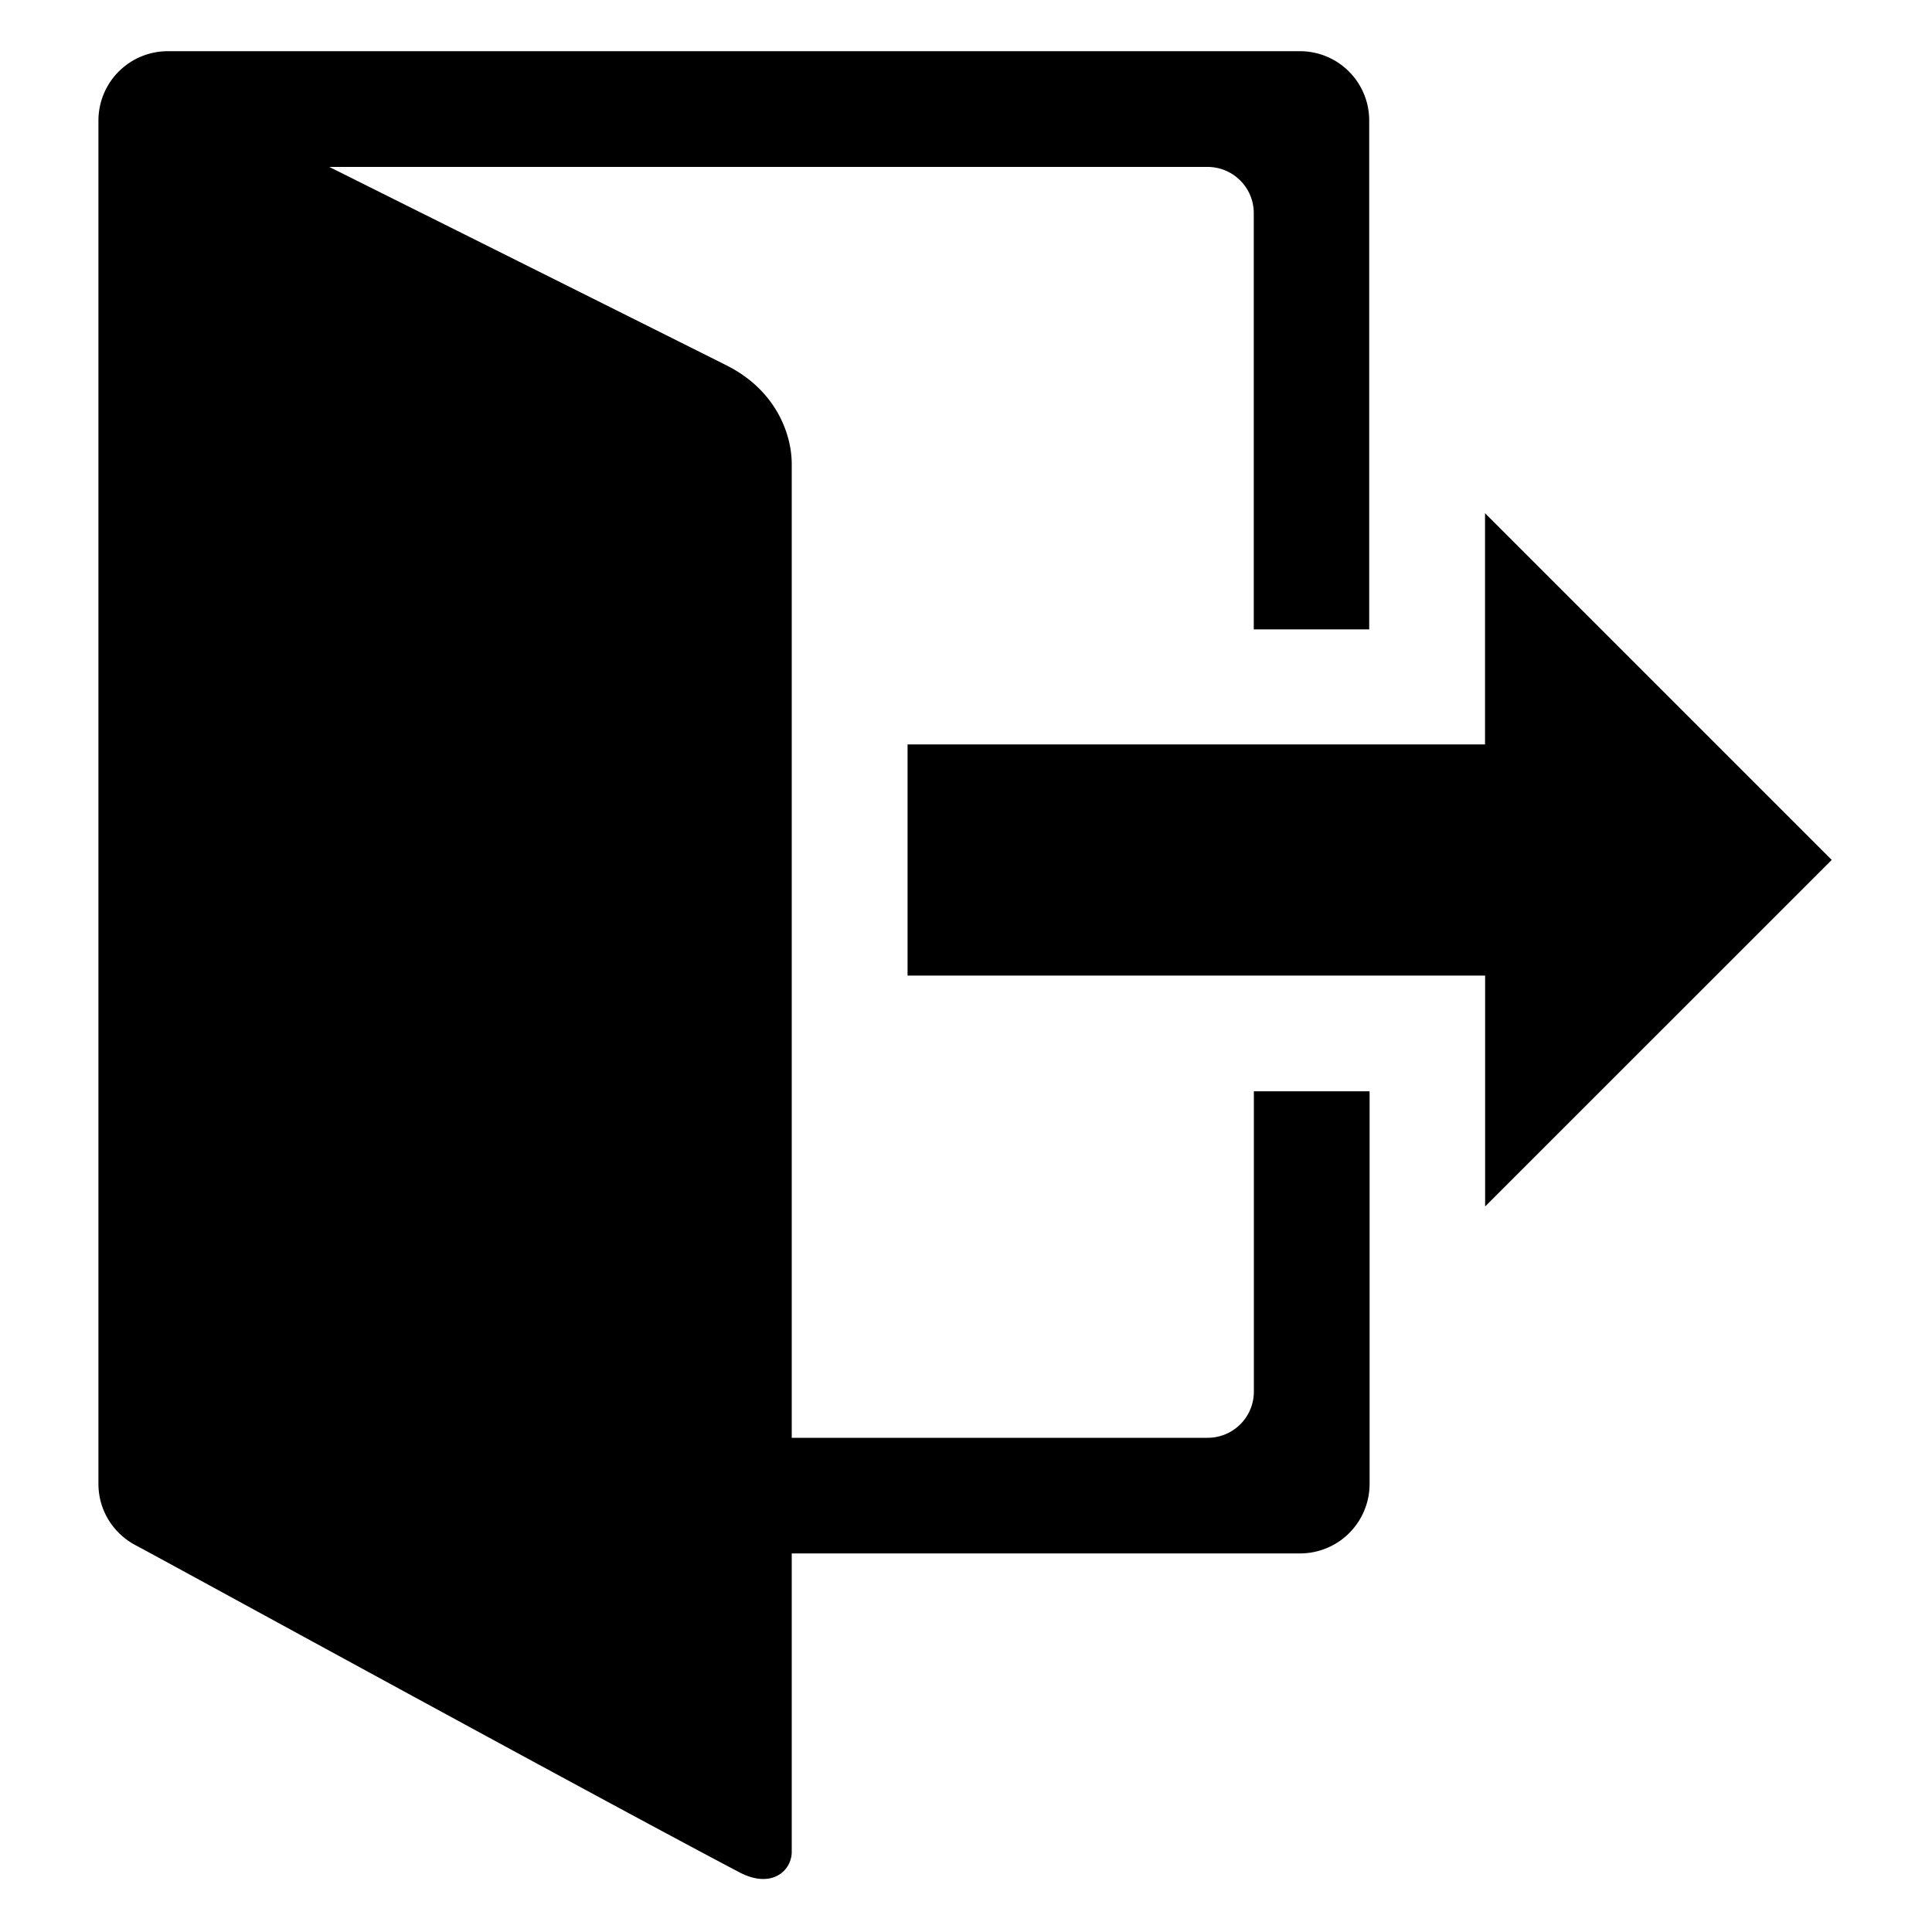 <?xml version="1.0" standalone="no"?><!DOCTYPE svg PUBLIC "-//W3C//DTD SVG 1.1//EN" "http://www.w3.org/Graphics/SVG/1.1/DTD/svg11.dtd"><svg class="icon" width="200px" height="200.00px" viewBox="0 0 1024 1024" version="1.1" xmlns="http://www.w3.org/2000/svg"><path d="M664.576 578.355v159.181a24.474 24.474 0 0 1-24.525 24.525H419.635V245.914c0-15.514-8.09-38.912-34.406-52.173-14.643-7.424-210.688-105.267-210.688-105.267H640c13.568 0 24.525 10.957 24.525 24.525v220.57h61.184V63.795a36.71 36.71 0 0 0-36.813-36.659H88.986a36.762 36.762 0 0 0-36.813 36.659v722.688c0 14.234 8.09 26.47 19.866 32.614 0.154 0 0.154 0.154 0.307 0.154 16.128 8.55 237.978 130.15 319.539 173.107 17.254 9.062 27.75-0.973 27.75-10.803v-158.208h269.466a36.864 36.864 0 0 0 36.813-36.813v-208.128H664.576v-0.051z"  /><path d="M970.854 455.782l-183.757-183.757v122.522H481.024v122.522h306.125v122.368l183.706-183.654z"  /></svg>